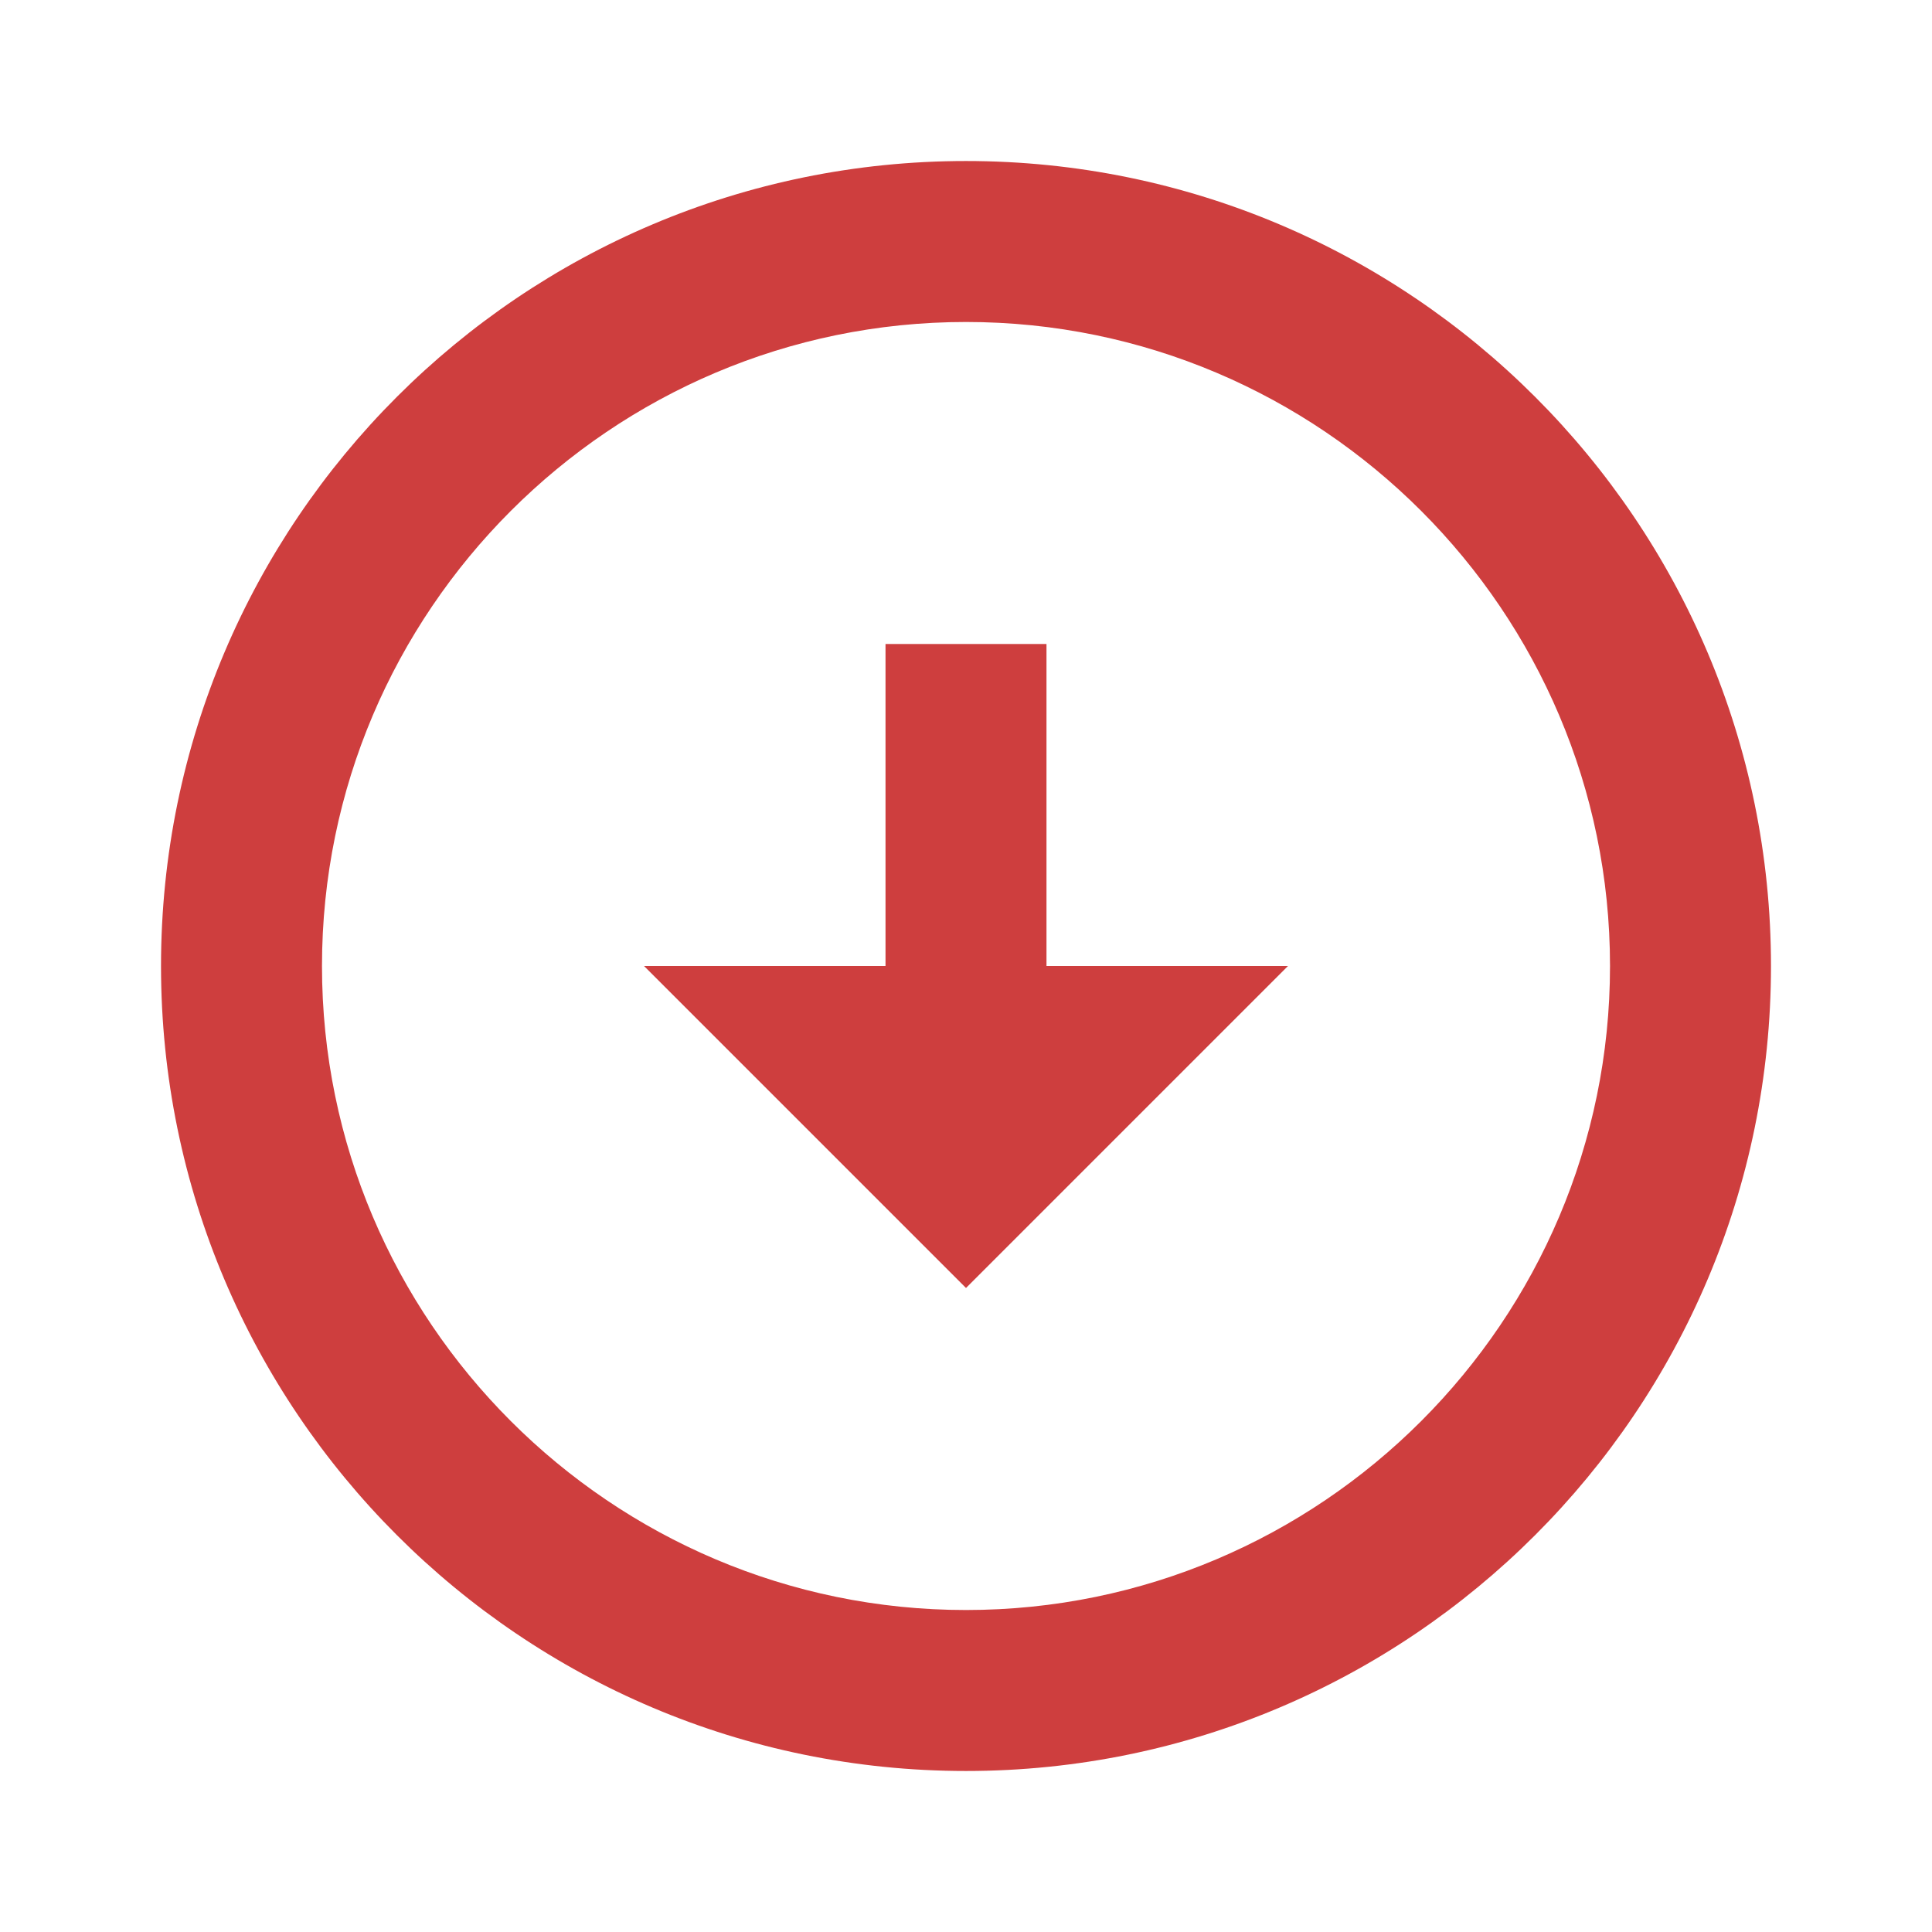 <svg width="50" height="50" viewBox="0 0 50 50" fill="none" xmlns="http://www.w3.org/2000/svg">
<path d="M25 8.333C34.188 8.333 41.667 15.812 41.667 25C41.667 34.188 34.188 41.667 25 41.667C15.812 41.667 8.333 34.188 8.333 25C8.333 15.812 15.812 8.333 25 8.333ZM25 4.167C13.5 4.167 4.167 13.5 4.167 25C4.167 36.5 13.5 45.833 25 45.833C36.5 45.833 45.833 36.5 45.833 25C45.833 13.5 36.5 4.167 25 4.167ZM27.083 25V16.667H22.917V25H16.667L25 33.333L33.333 25L27.083 25Z" fill="#CE3E3E"/>
</svg>
